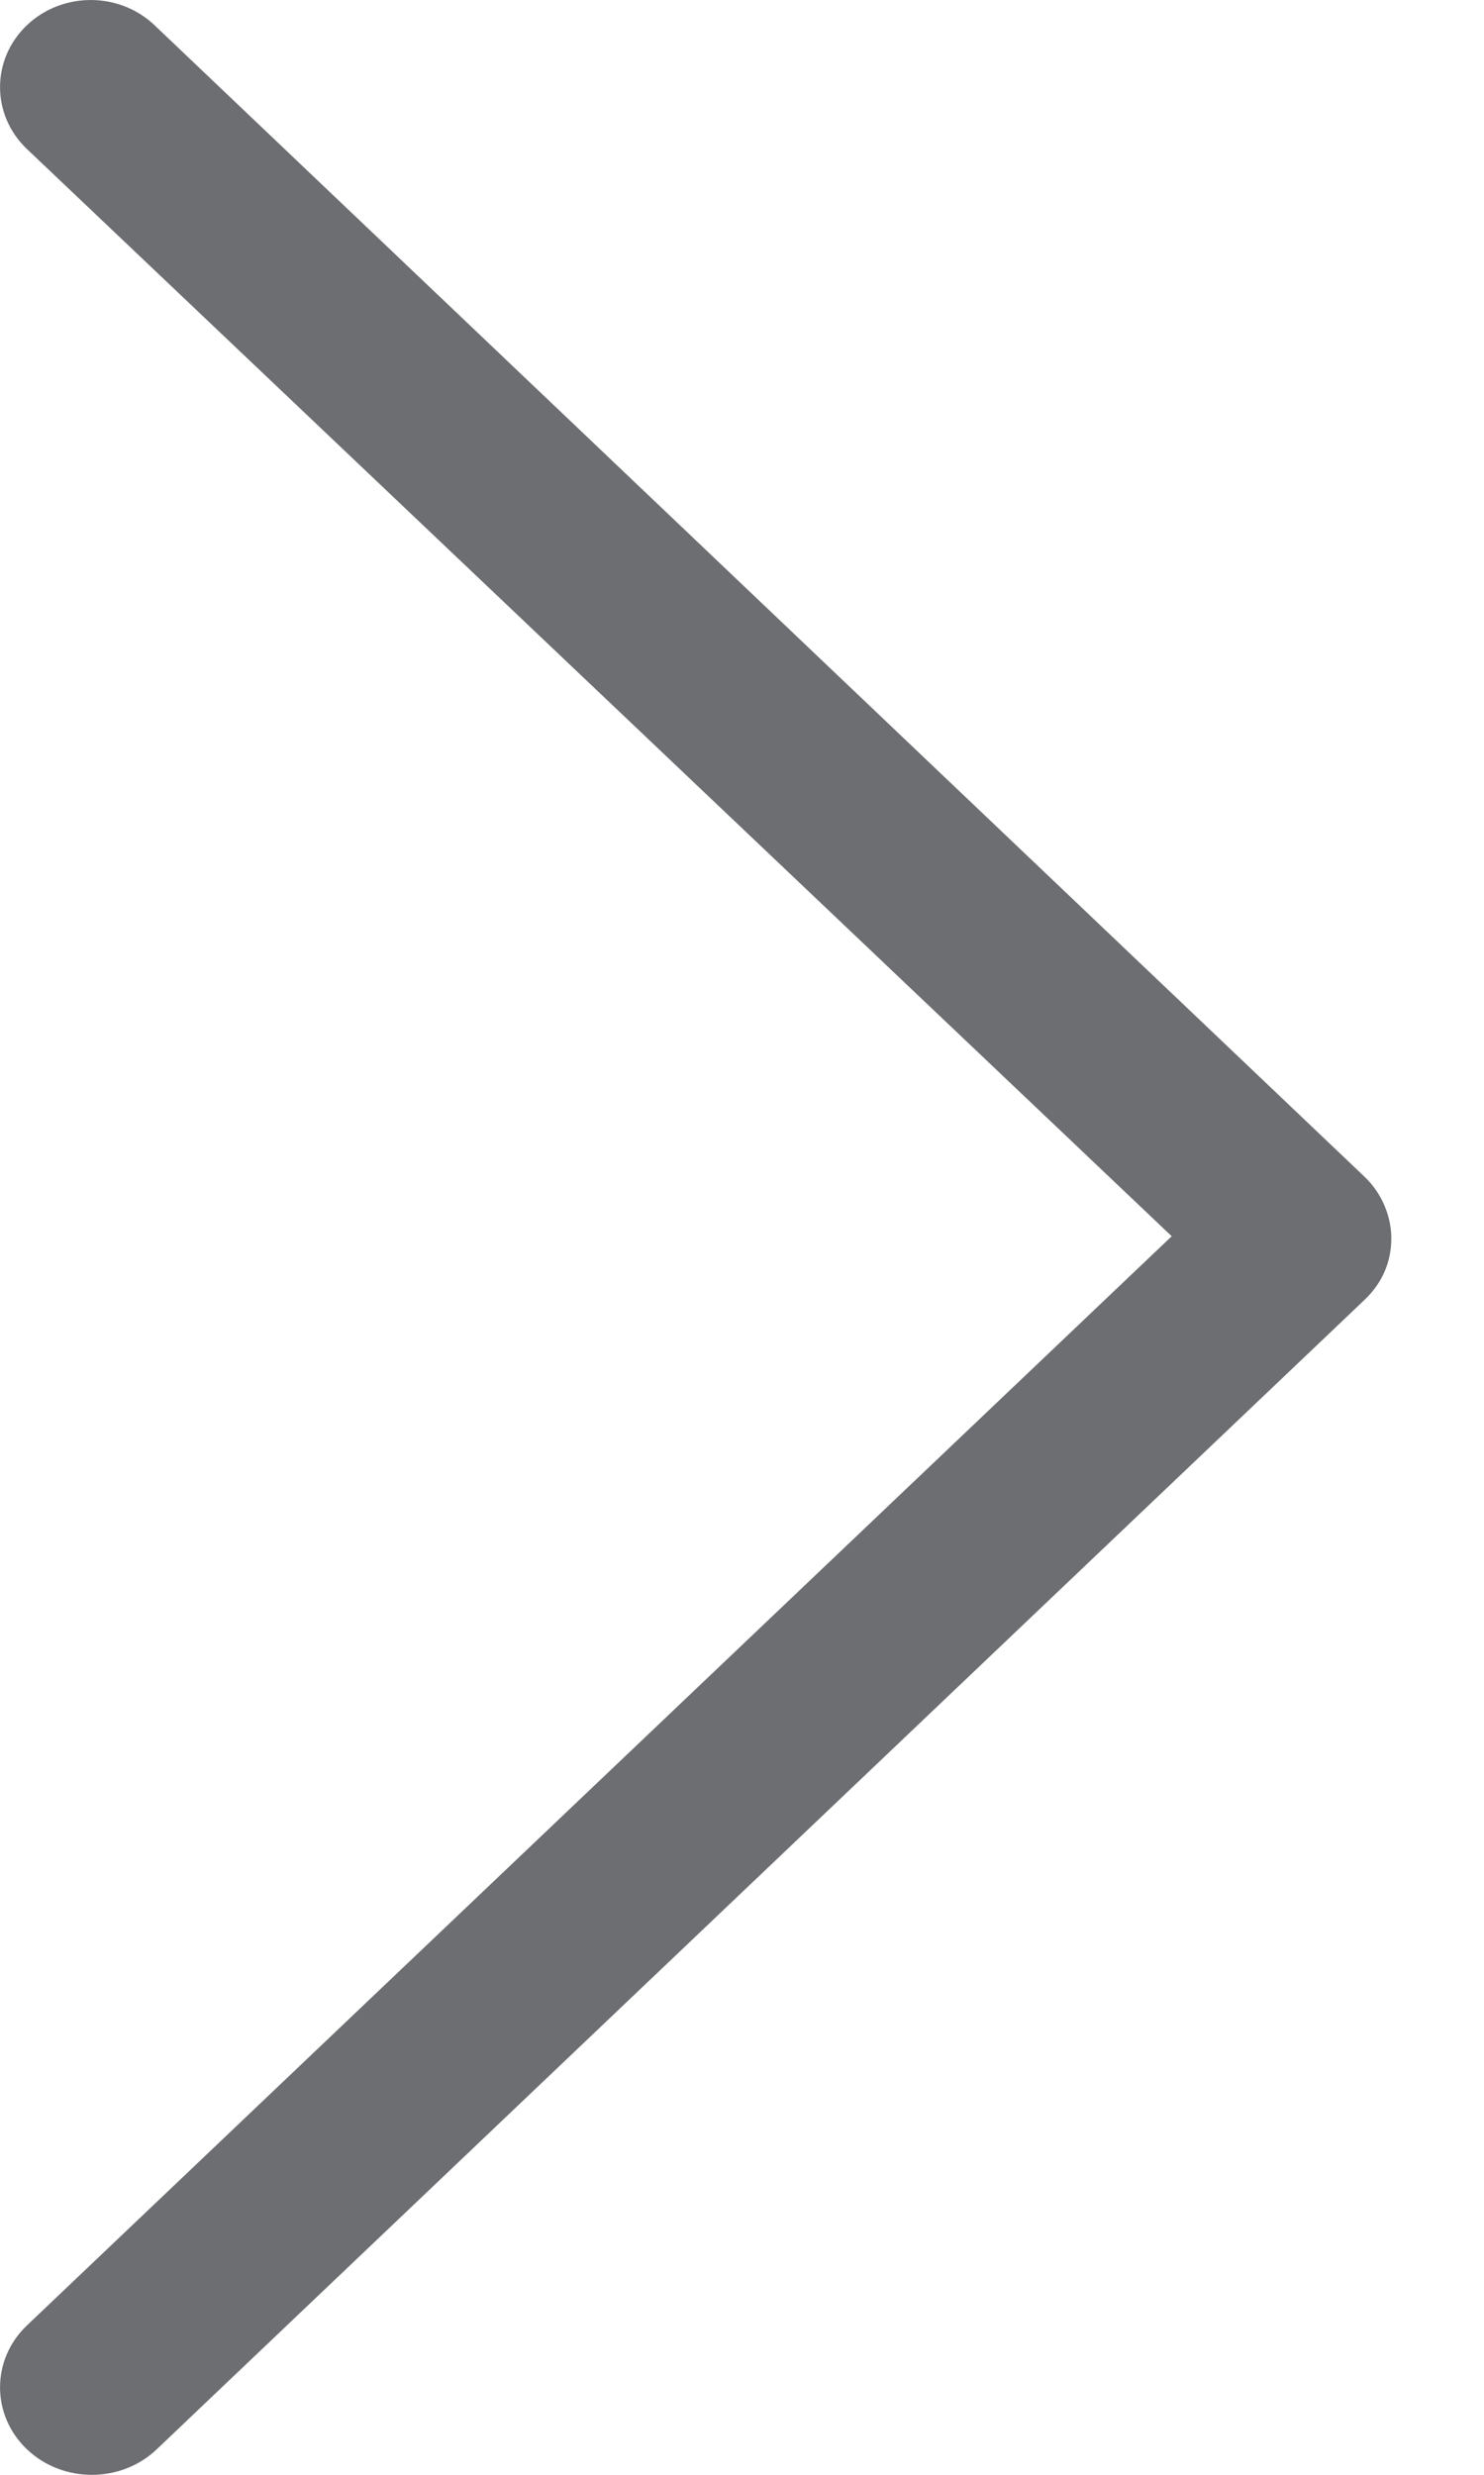 <?xml version="1.0"?>
<svg width="9" height="15" viewBox="0 0 9 15" fill="none" xmlns="http://www.w3.org/2000/svg">
<path fill-rule="evenodd" clip-rule="evenodd" d="M0.163 0.153C0.38 -0.053 0.734 -0.053 0.951 0.166L8.274 7.131C8.383 7.234 8.438 7.376 8.438 7.506C8.438 7.648 8.383 7.777 8.274 7.88L0.951 14.845C0.734 15.052 0.38 15.052 0.163 14.845C-0.054 14.638 -0.054 14.302 0.163 14.095L7.106 7.493L0.163 0.903C-0.054 0.696 -0.054 0.36 0.163 0.153Z" fill="#6D6E71"/>
</svg>
